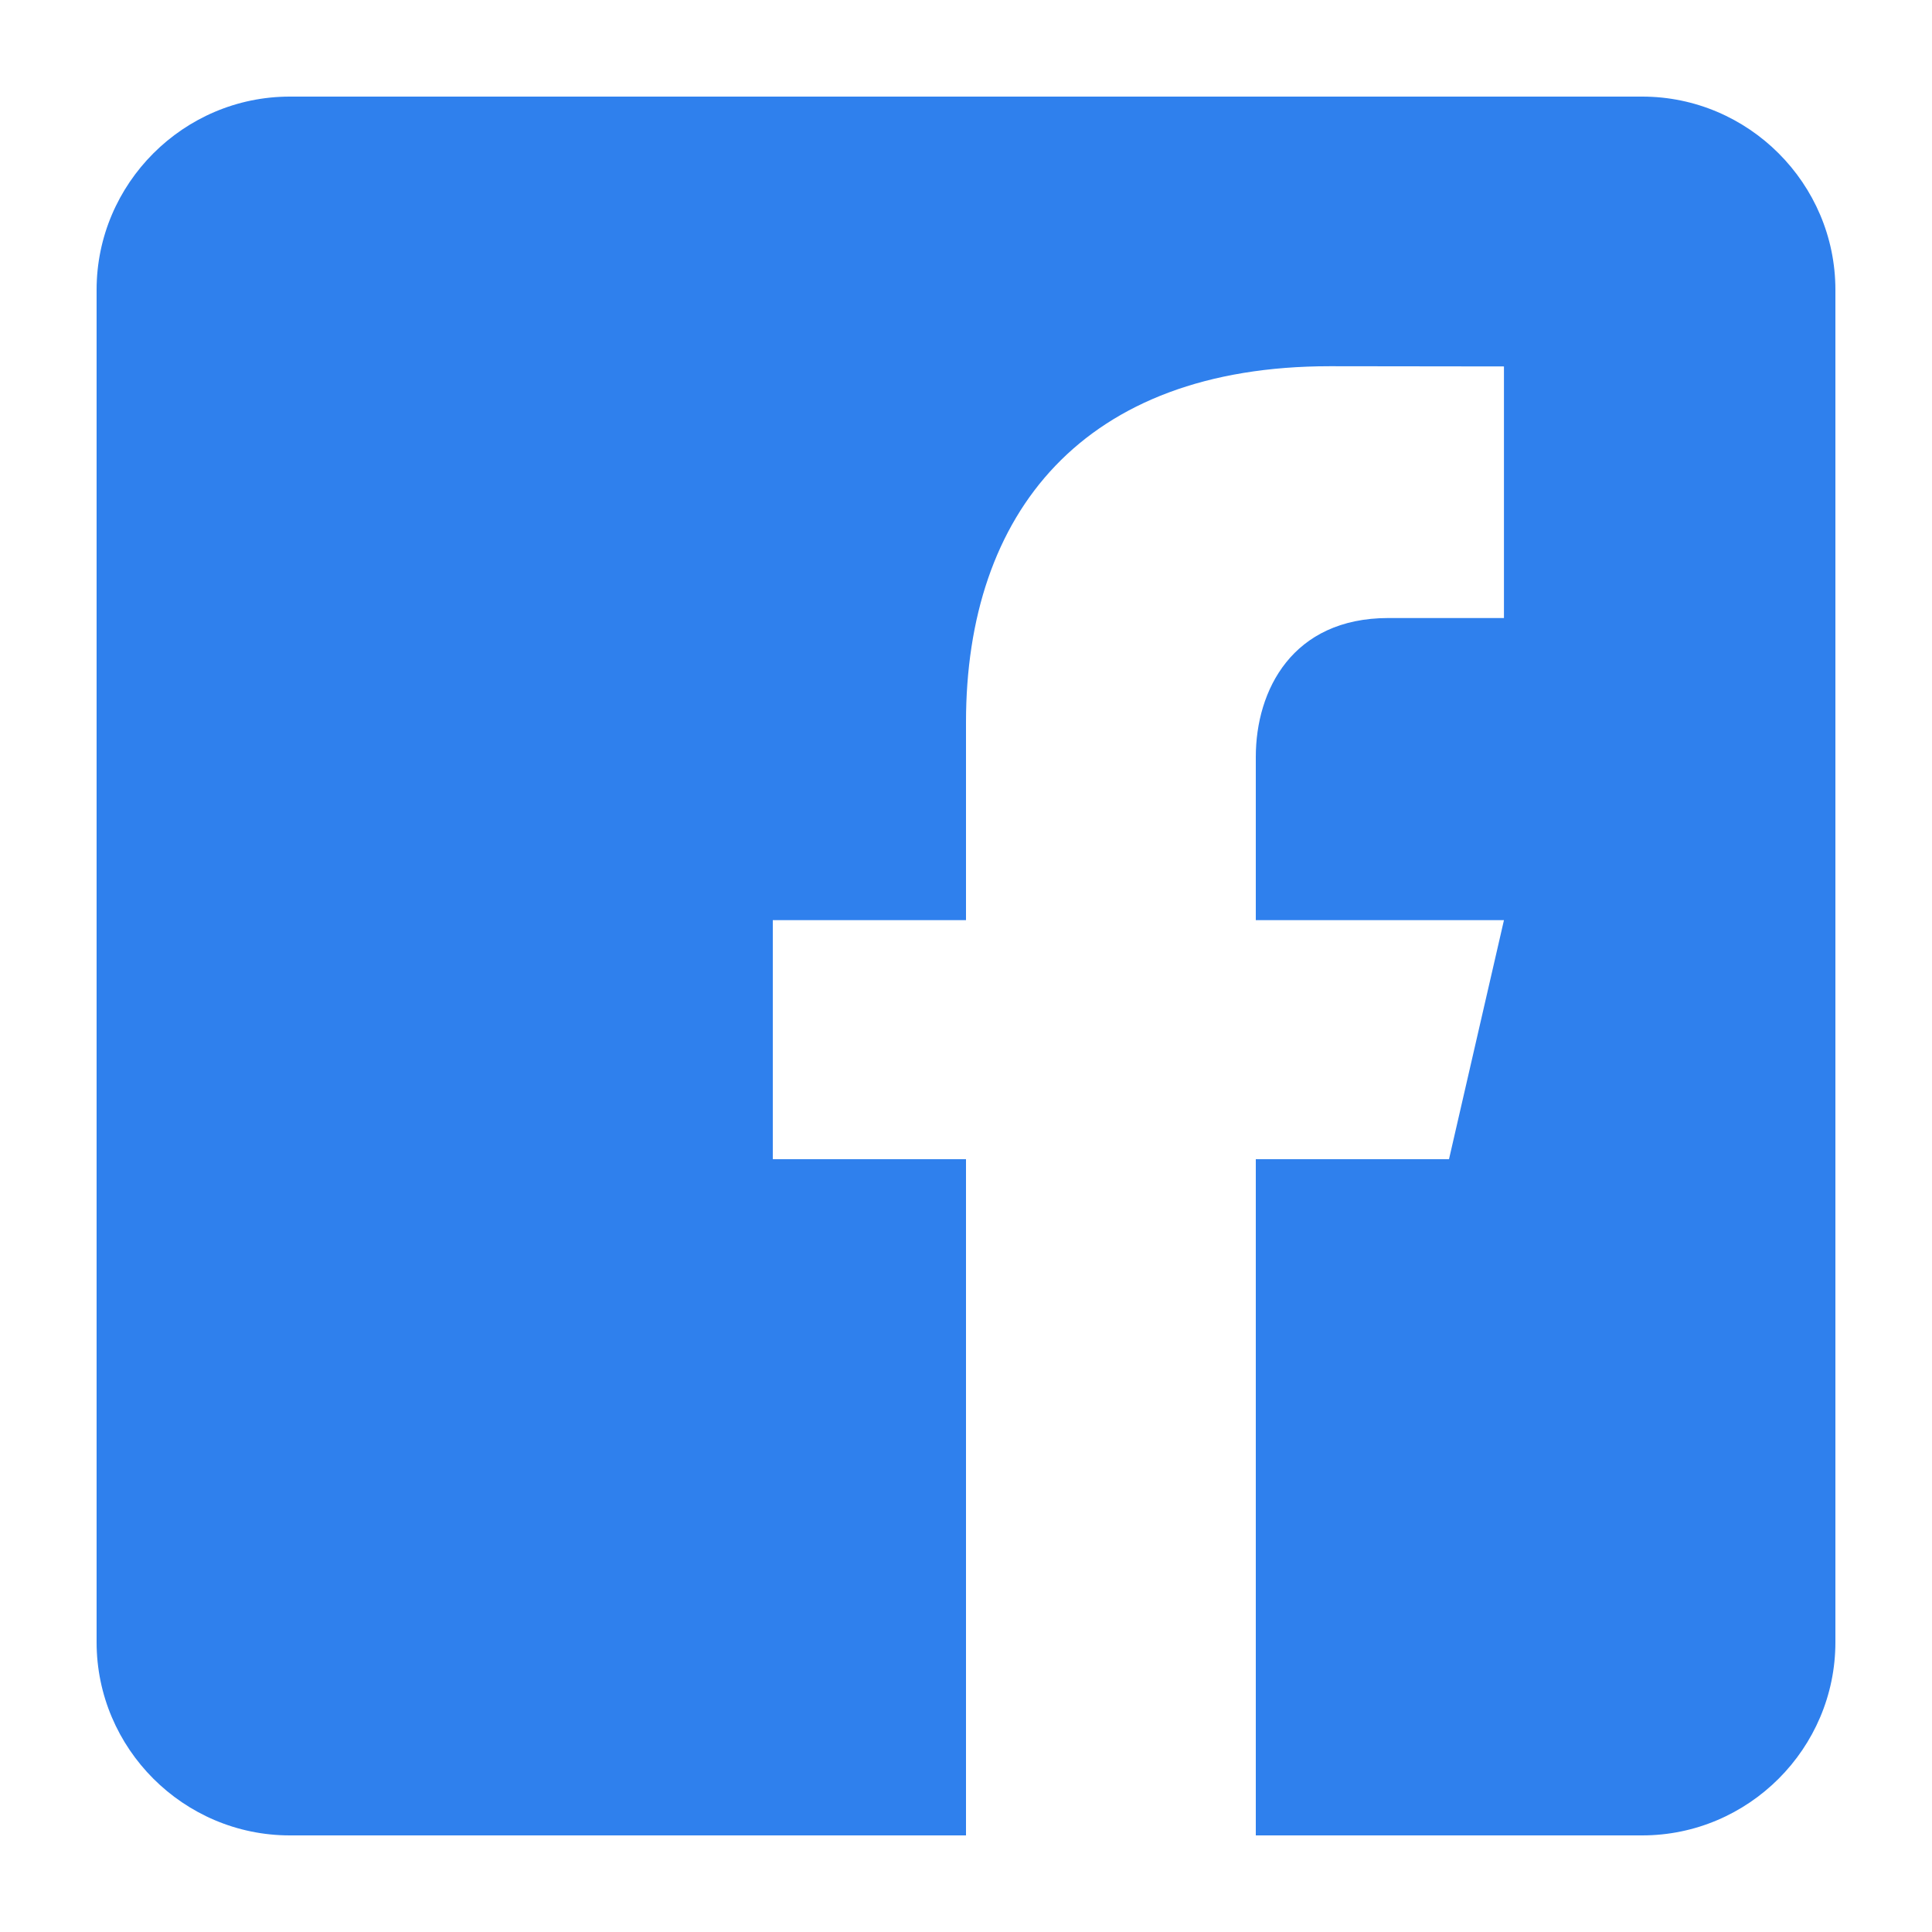 <svg width="18" height="18" viewBox="0 0 18 18" fill="none" xmlns="http://www.w3.org/2000/svg">
<path d="M15.3 0.9H2.7C1.71 0.9 0.9 1.71 0.9 2.7V15.3C0.9 16.291 1.71 17.1 2.7 17.1H9V10.8H7.2V8.573H9V6.728C9 4.78 10.091 3.412 12.39 3.412L14.012 3.414V5.758H12.935C12.041 5.758 11.7 6.43 11.7 7.052V8.573H14.012L13.5 10.8H11.7V17.1H15.3C16.29 17.1 17.1 16.291 17.1 15.3V2.7C17.1 1.71 16.29 0.9 15.3 0.9Z" fill="#2F80ED"/>
</svg>
